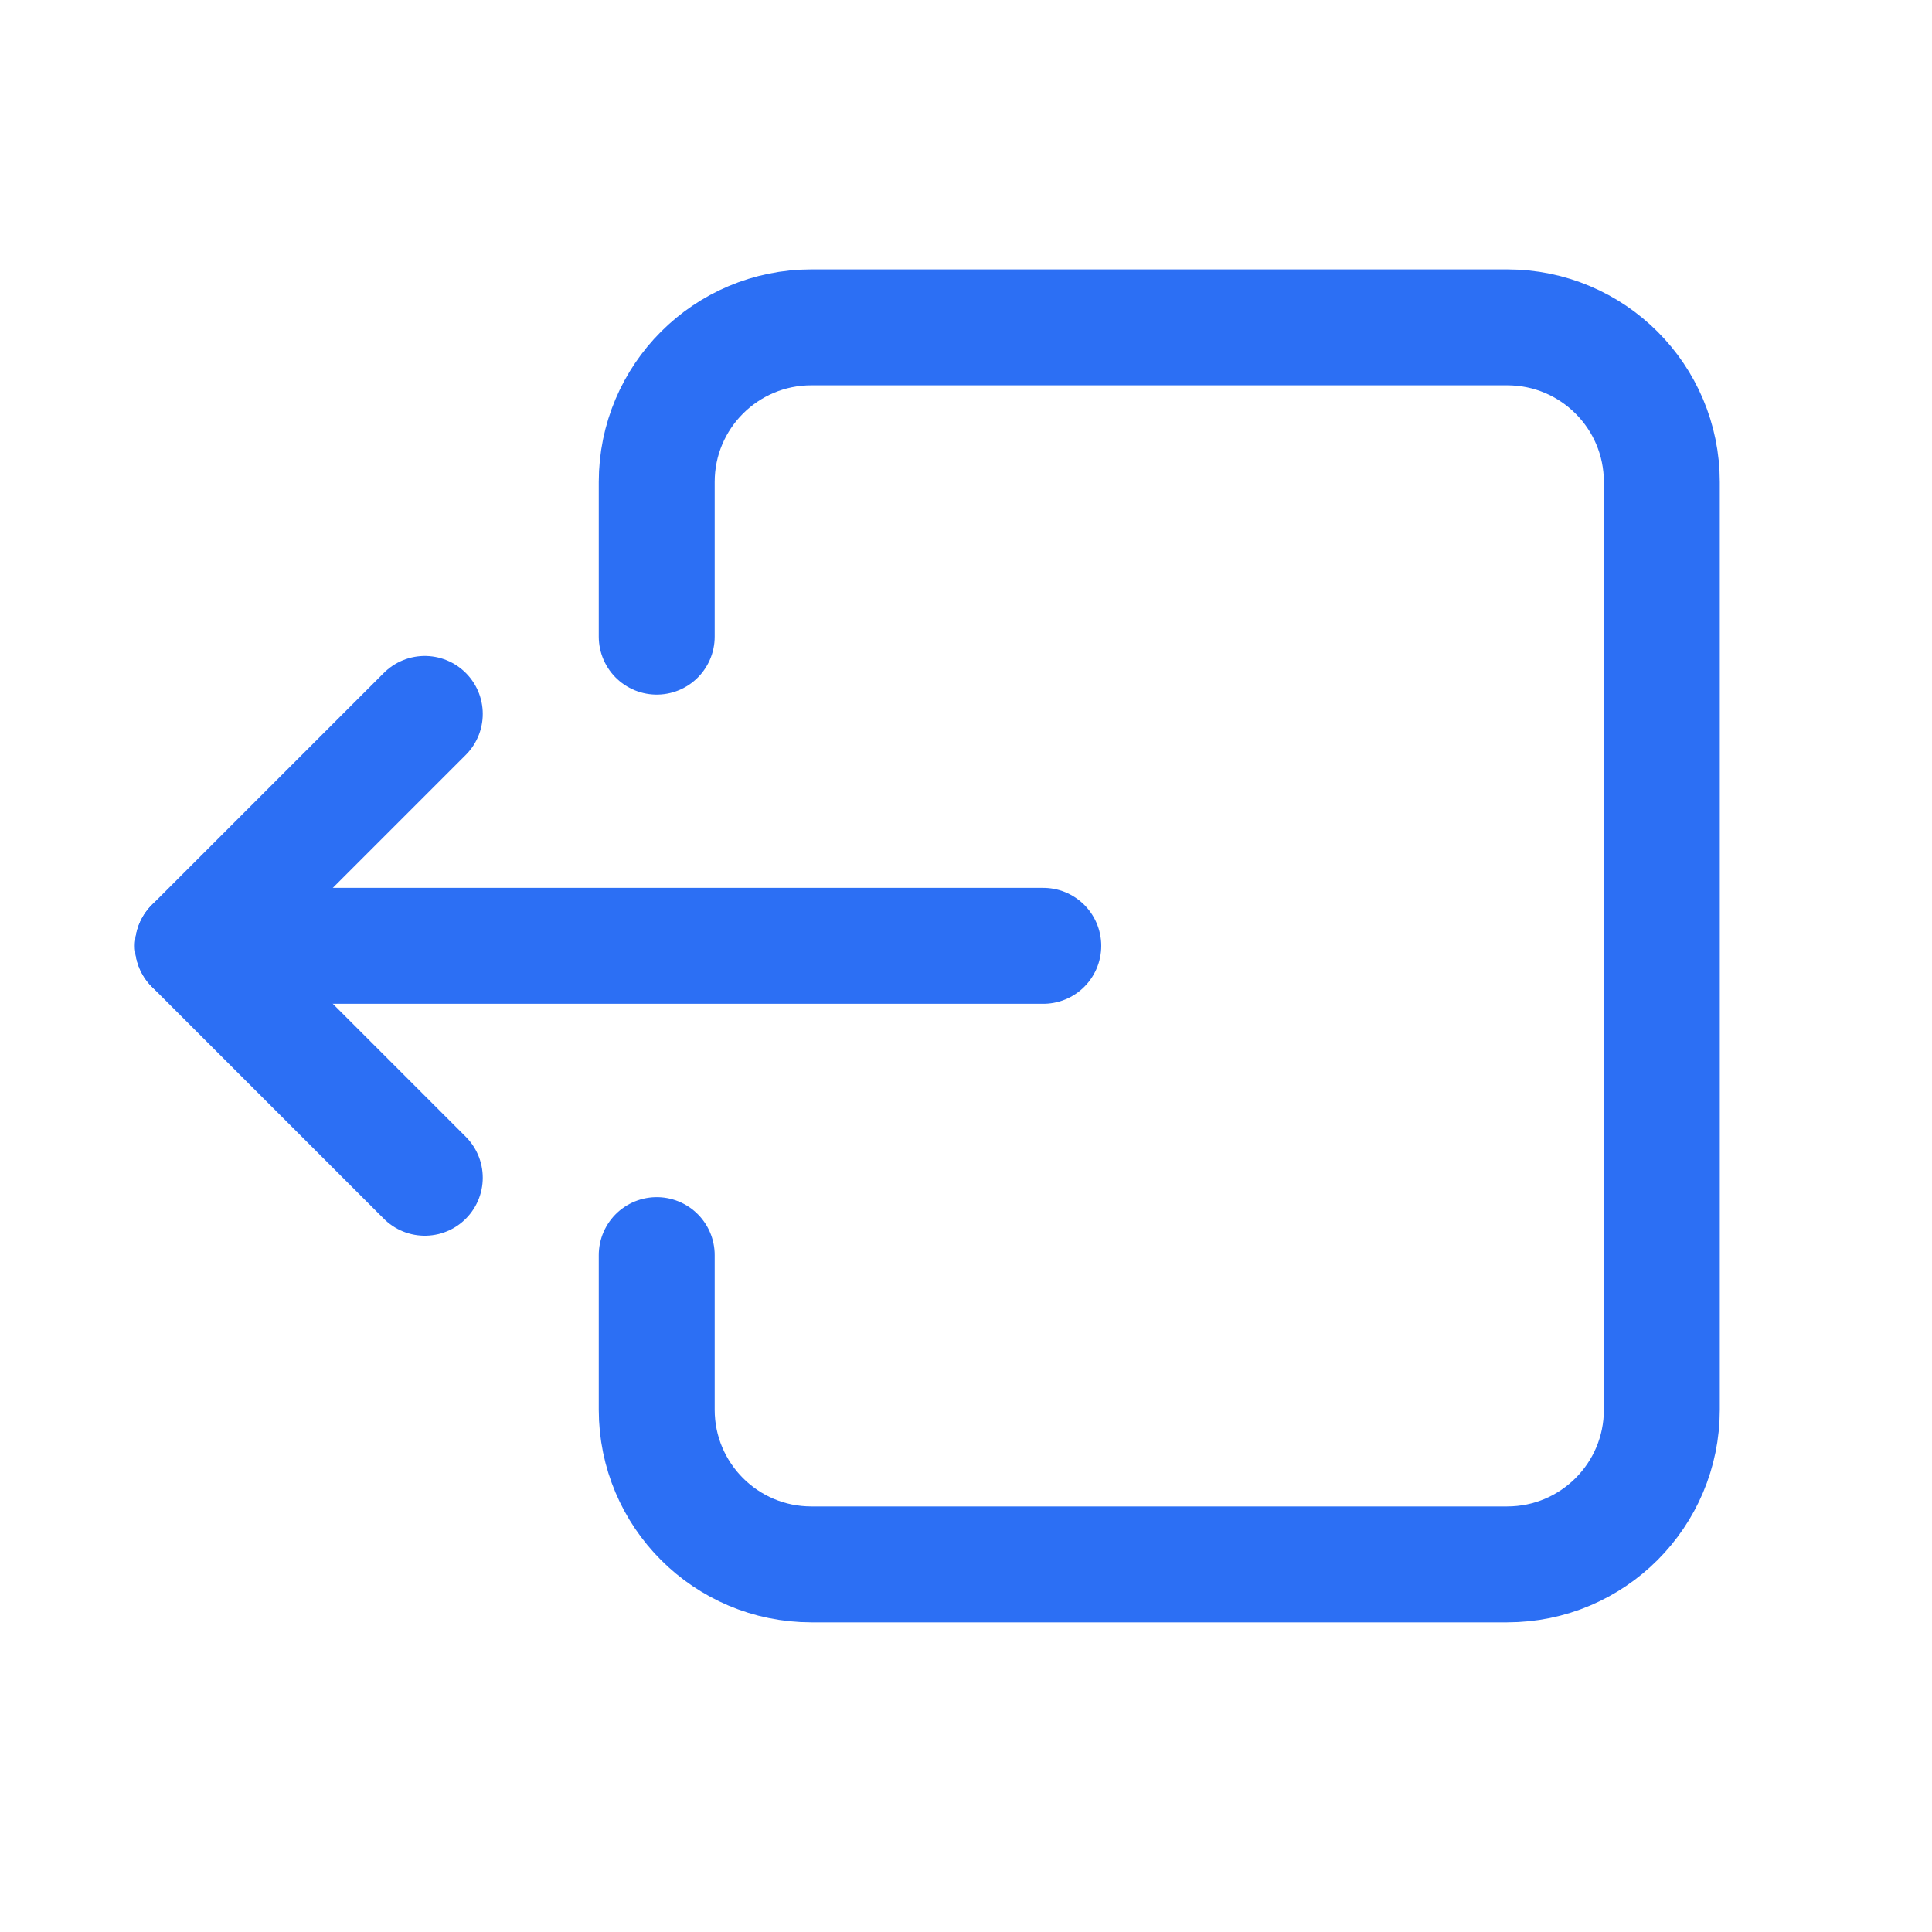 <svg width="25" height="25" viewBox="0 0 25 25" fill="none" xmlns="http://www.w3.org/2000/svg">
<path d="M8.498 16.241V18.242C8.498 19.347 9.394 20.243 10.499 20.243H19.503C20.608 20.243 21.504 19.347 21.504 18.242V6.237C21.504 5.131 20.608 4.236 19.503 4.236H10.499C9.394 4.236 8.498 5.131 8.498 6.237V8.238" stroke="#2C6FF4" stroke-width="1.5" stroke-linecap="round" stroke-linejoin="round"/>
<path d="M2.496 12.239H13.5" stroke="#2C6FF4" stroke-width="1.5" stroke-linecap="round" stroke-linejoin="round"/>
<path d="M5.497 15.24L2.496 12.239L5.497 9.238" stroke="#2C6FF4" stroke-width="1.5" stroke-linecap="round" stroke-linejoin="round"/>
</svg>
